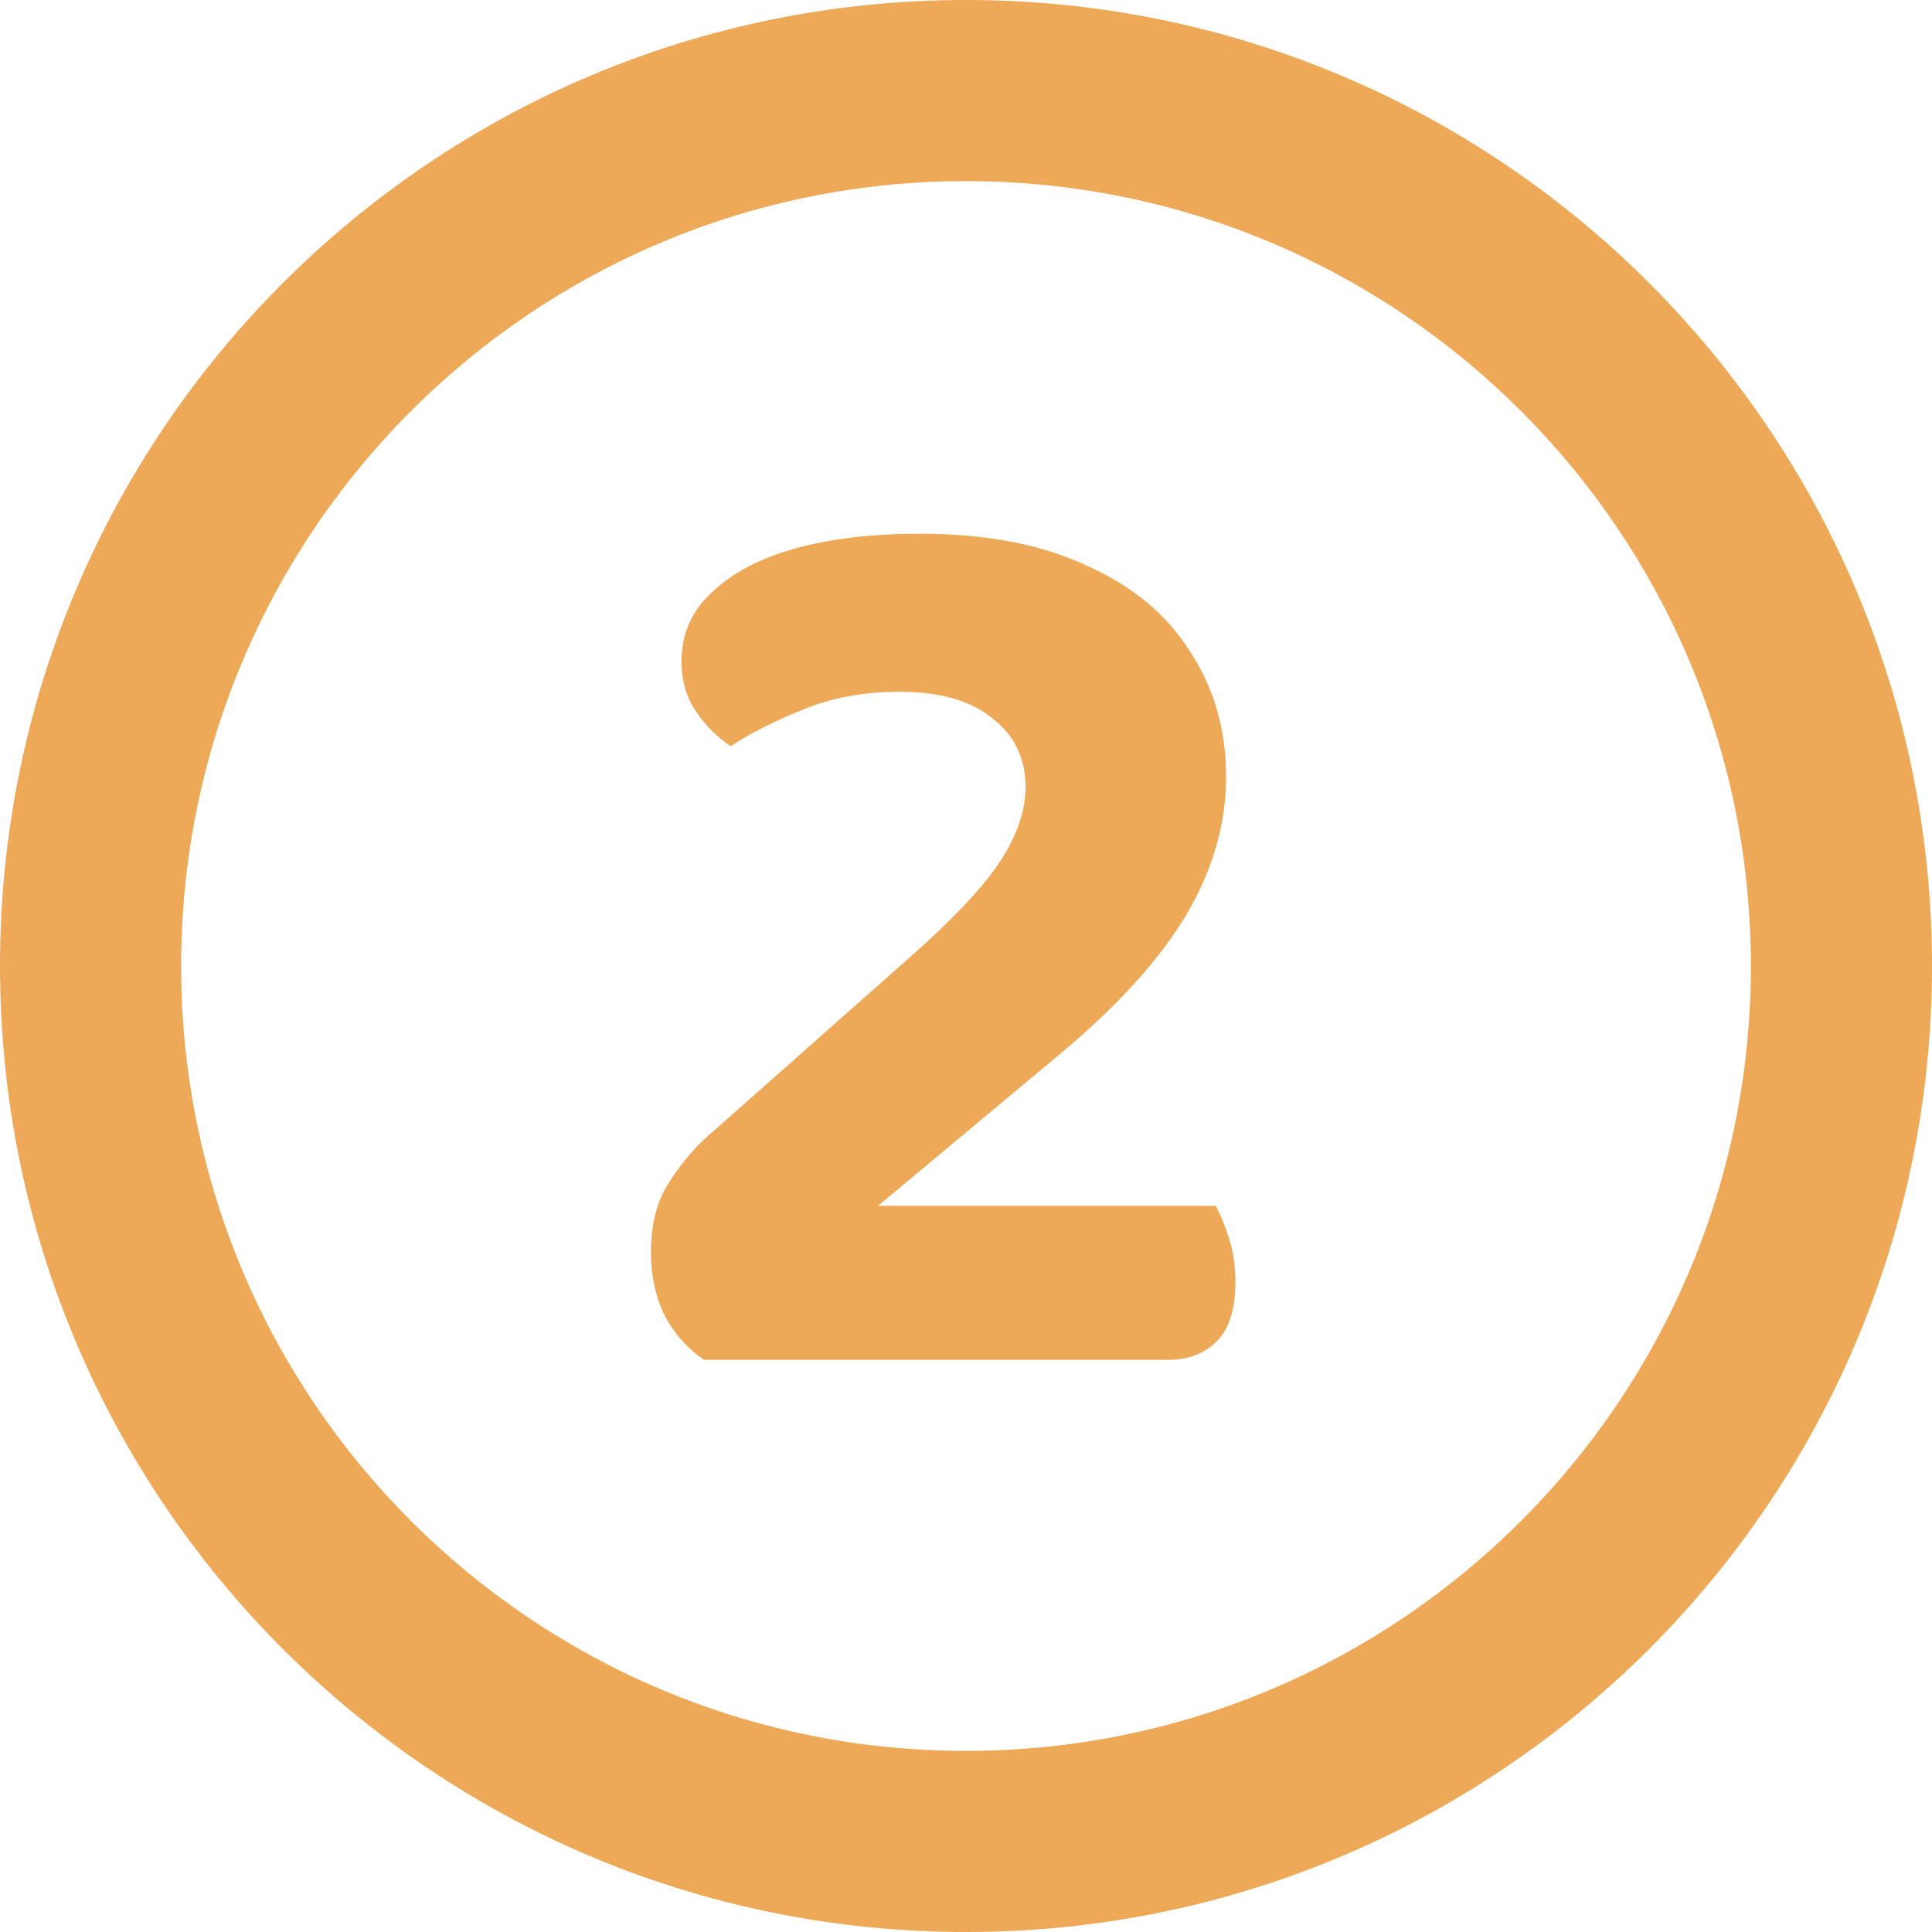 <svg width="32" height="32" viewBox="0 0 32 32" fill="none" xmlns="http://www.w3.org/2000/svg">
<path fill-rule="evenodd" clip-rule="evenodd" d="M16 29C23.18 29 29 23.18 29 16C29 8.82 23.18 3 16 3C8.82 3 3 8.82 3 16C3 23.18 8.82 29 16 29ZM16 32C24.837 32 32 24.837 32 16C32 7.163 24.837 0 16 0C7.163 0 0 7.163 0 16C0 24.837 7.163 32 16 32Z" fill="#EEA958"/>
<path d="M11.288 10.952C11.288 10.498 11.456 10.116 11.794 9.808C12.131 9.486 12.593 9.244 13.18 9.082C13.766 8.921 14.448 8.84 15.226 8.84C16.326 8.84 17.25 9.016 17.998 9.368C18.76 9.706 19.332 10.182 19.714 10.798C20.11 11.4 20.308 12.089 20.308 12.866C20.308 13.644 20.088 14.406 19.648 15.154C19.208 15.888 18.526 16.643 17.602 17.42L14.544 19.972H20.132C20.205 20.09 20.278 20.266 20.352 20.5C20.425 20.72 20.462 20.962 20.462 21.226C20.462 21.681 20.359 22.011 20.154 22.216C19.948 22.422 19.677 22.524 19.34 22.524H11.662C11.383 22.334 11.163 22.084 11.002 21.776C10.855 21.468 10.782 21.124 10.782 20.742C10.782 20.302 10.87 19.936 11.046 19.642C11.236 19.334 11.442 19.078 11.662 18.872L14.918 15.99C15.71 15.301 16.252 14.736 16.546 14.296C16.839 13.856 16.986 13.438 16.986 13.042C16.986 12.558 16.802 12.177 16.436 11.898C16.084 11.605 15.57 11.458 14.896 11.458C14.294 11.458 13.752 11.561 13.268 11.766C12.798 11.957 12.41 12.155 12.102 12.36C11.882 12.214 11.691 12.023 11.53 11.788C11.368 11.554 11.288 11.275 11.288 10.952Z" fill="#EEA958"/>
</svg>
